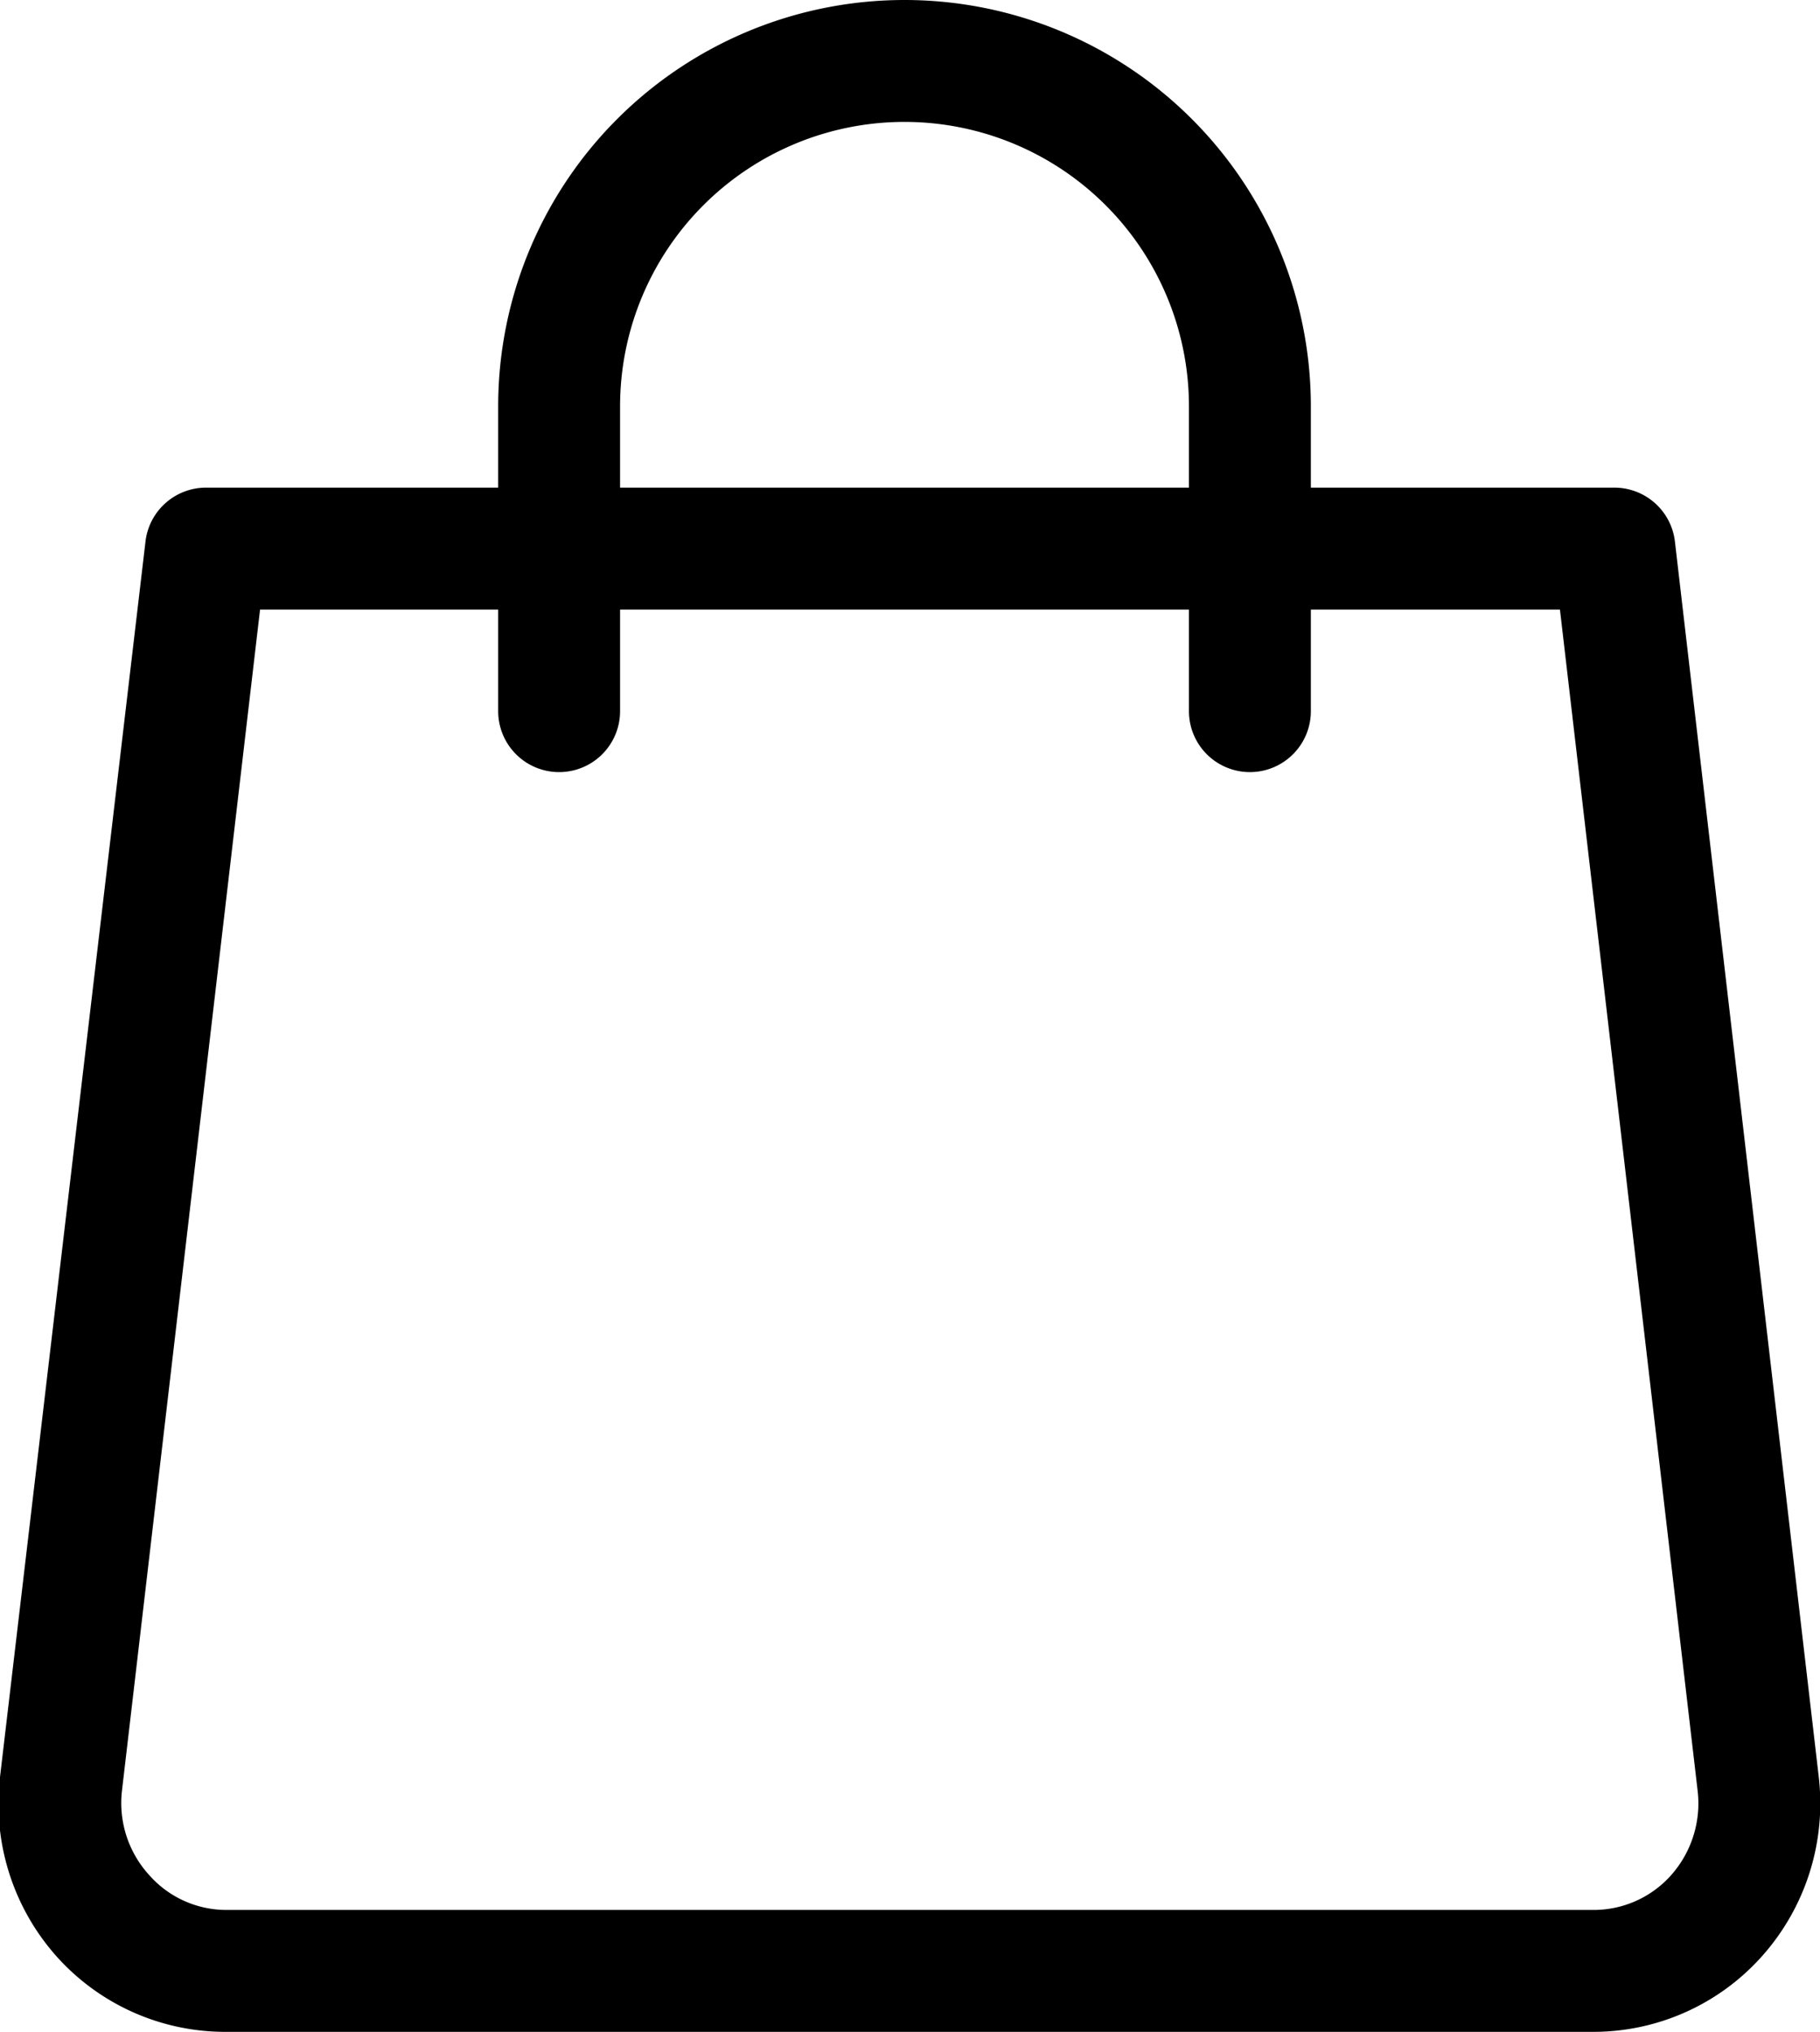 <svg xmlns="http://www.w3.org/2000/svg" width="44.79" height="50" viewBox="0 0 44.79 50">
      <path d="M44.76,43.73l-3.54-30.4A1.5,1.5,0,0,0,39.73,12H32.26V10a10,10,0,1,0-20,0v2H5.07a1.5,1.5,0,0,0-1.49,1.33L0,43.73a5.65,5.65,0,0,0,1.38,4.4A5.57,5.57,0,0,0,5.58,50H39.22a5.56,5.56,0,0,0,4.15-1.87A5.65,5.65,0,0,0,44.76,43.73ZM15.26,10a7,7,0,0,1,14,0v2h-14ZM41.13,46.14a2.55,2.55,0,0,1-1.91.86H5.58a2.53,2.53,0,0,1-1.91-.86A2.63,2.63,0,0,1,3,44.08L6.4,15h5.86v2.5a1.5,1.5,0,0,0,3,0V15h14v2.5a1.5,1.5,0,1,0,3,0V15h6.13l3.39,29.08A2.66,2.66,0,0,1,41.13,46.14Z"/>
</svg>
